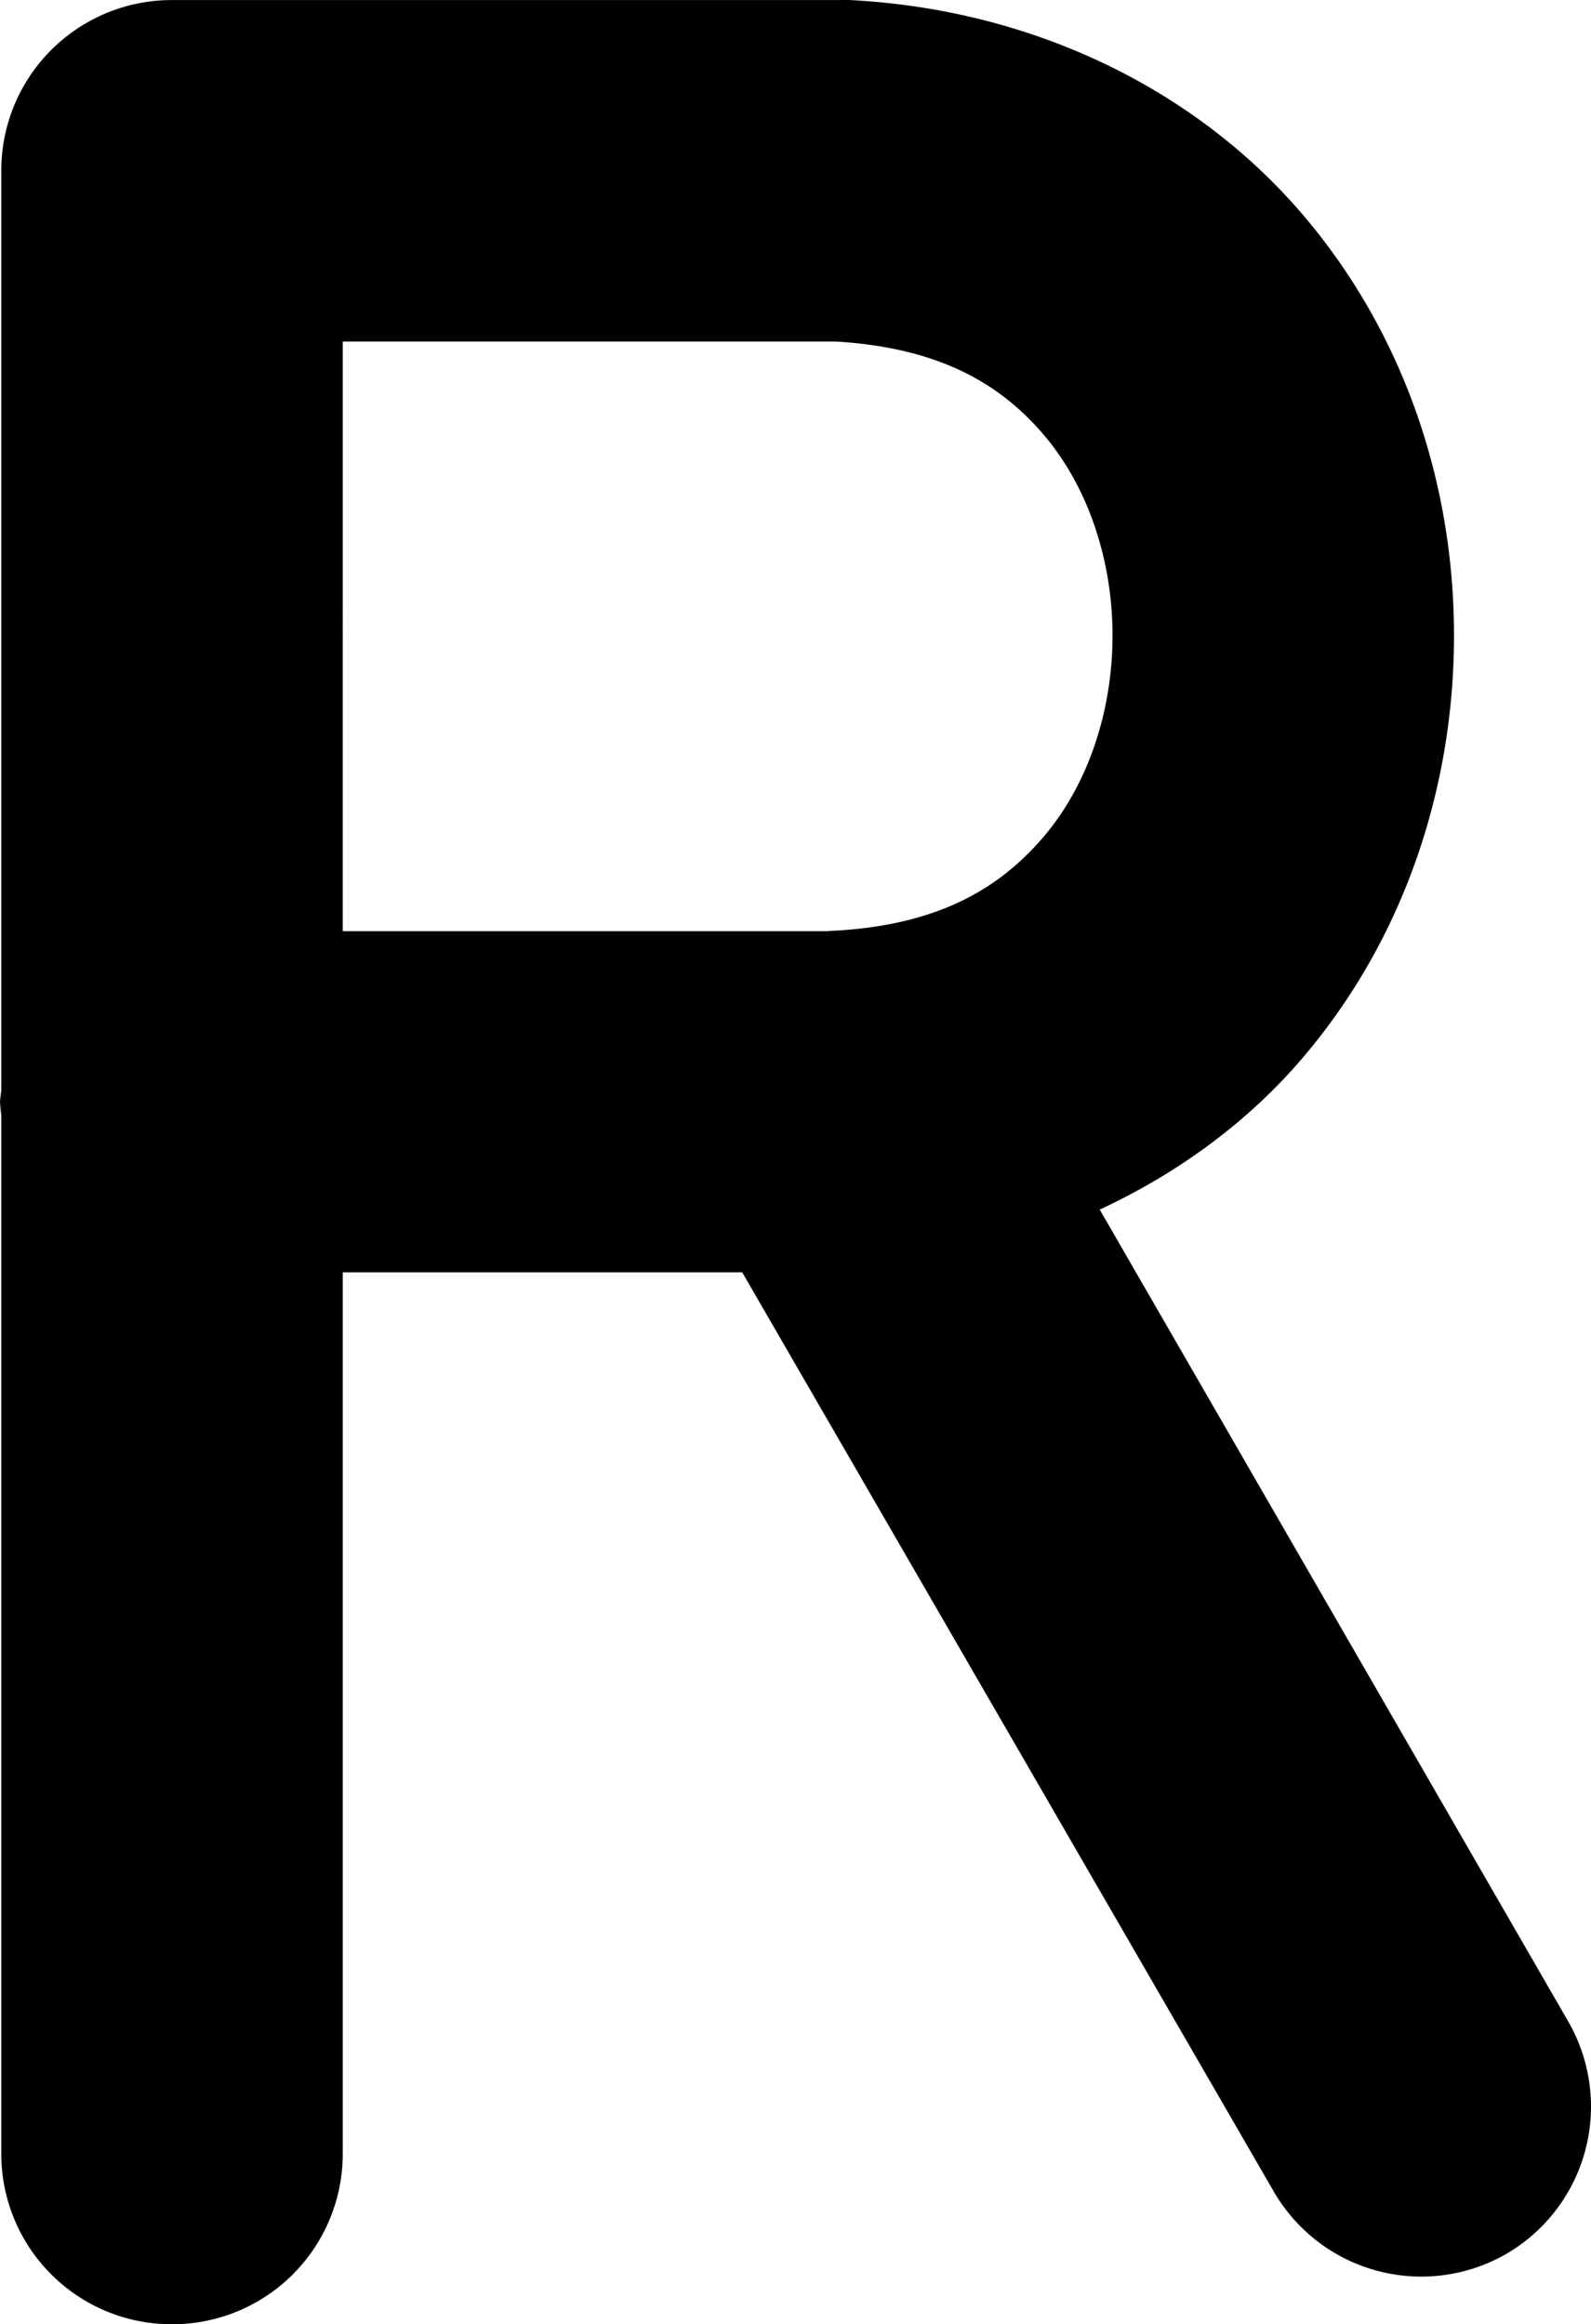 <svg xmlns="http://www.w3.org/2000/svg" width="684.476" height="1000"><path d="M74.006.022A73.336 73.336 0 00.551 73.477v395.801A73.33 73.33 0 000 473.964a73.33 73.33 0 00.551 5.788v446.793A73.33 73.33 0 0074.006 1000a73.33 73.33 0 0073.455-73.455V547.419h171.854l228.633 395.388a73.33 73.33 0 0099.915 27.012 73.33 73.33 0 0026.598-100.467L473.115 520.407c34.54-16.03 64.28-38.289 87.237-65.186 44.296-51.9 65.186-117.35 65.186-181.776 0-64.426-20.89-129.325-65.186-181.226C516.055 40.32 446.984 4.222 365.62.022a73.336 73.336 0 00-3.583 0zm73.455 146.91h211.958c44.447 2.63 70.704 17.989 89.579 40.103 19.098 22.378 29.63 53.981 29.63 86.41 0 32.429-10.532 64.17-29.63 86.547-18.799 22.026-44.635 37.654-88.752 40.38a73.33 73.33 0 00-4.548.276H147.46z" color="#000" /></svg>